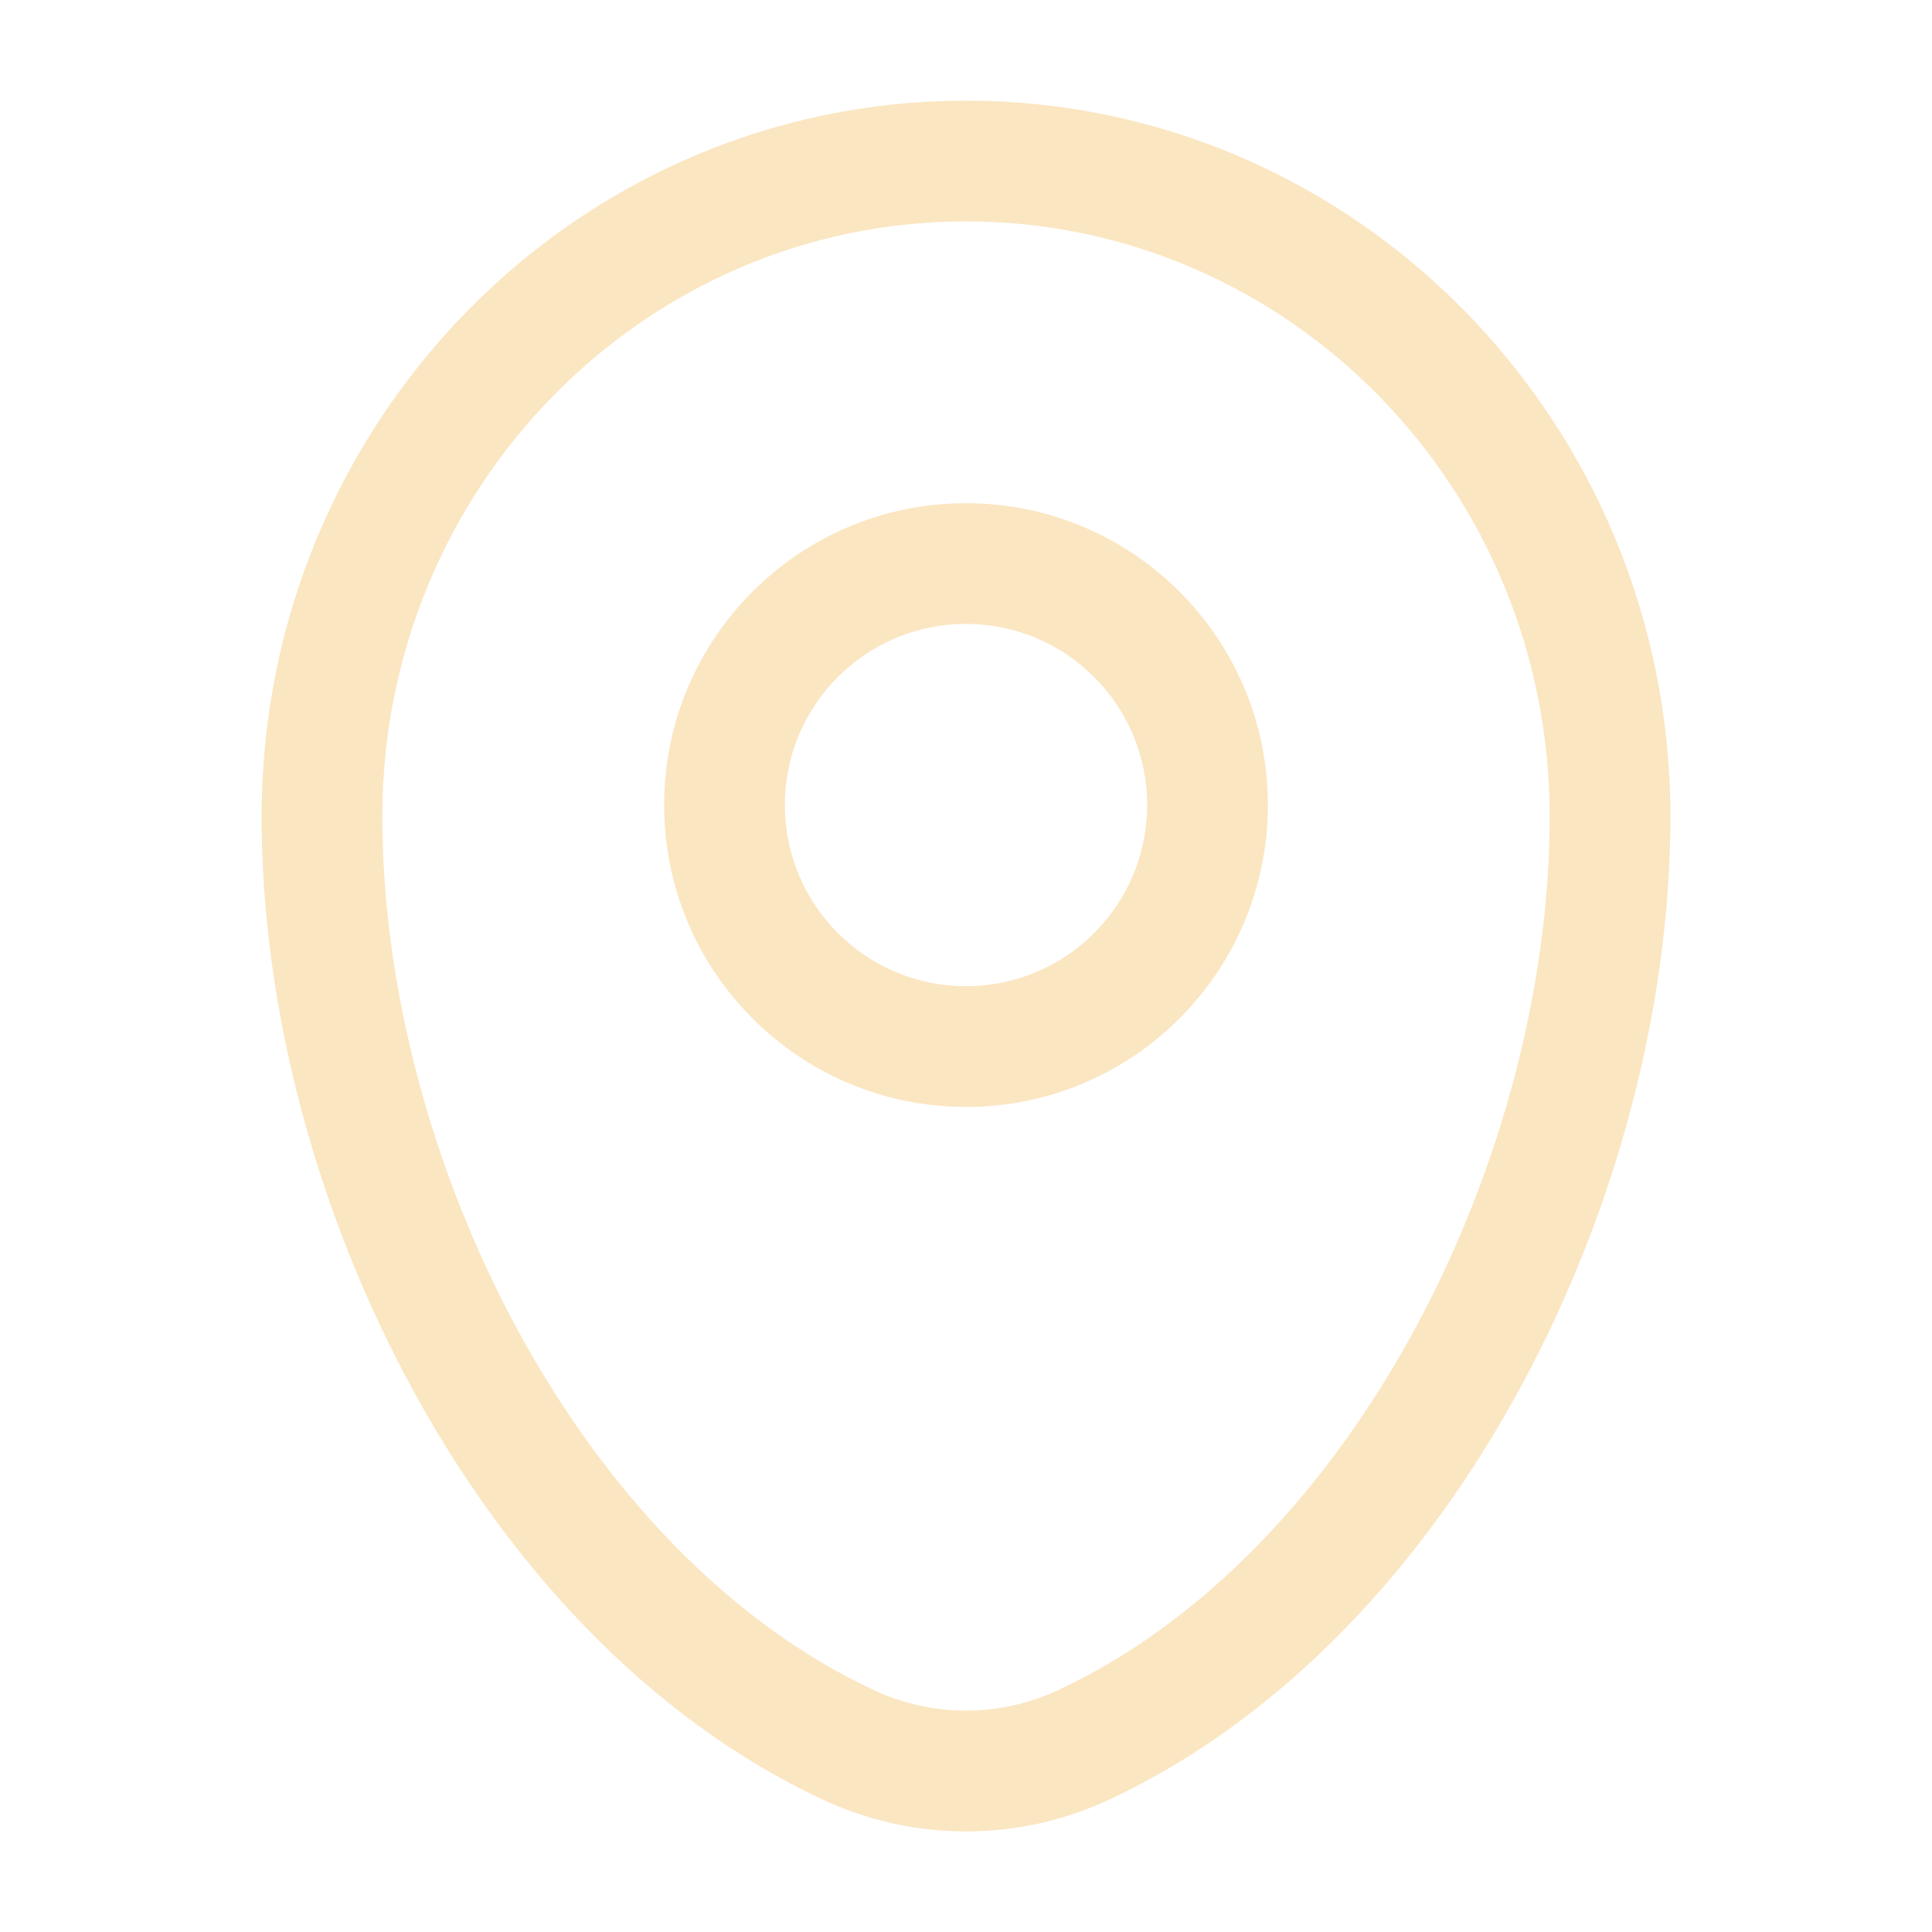 <svg width="20" height="20" viewBox="0 0 20 20" fill="none" xmlns="http://www.w3.org/2000/svg">
<path fill-rule="evenodd" clip-rule="evenodd" d="M2.708 8.453C2.708 4.371 5.963 1.042 10 1.042C14.037 1.042 17.292 4.371 17.292 8.453C17.292 10.424 16.73 12.54 15.737 14.368C14.745 16.195 13.296 17.781 11.484 18.629C10.542 19.069 9.458 19.069 8.516 18.629C6.704 17.781 5.255 16.195 4.263 14.368C3.27 12.54 2.708 10.424 2.708 8.453ZM10 2.292C6.674 2.292 3.958 5.04 3.958 8.453C3.958 10.201 4.461 12.113 5.361 13.772C6.264 15.433 7.538 16.792 9.046 17.496C9.652 17.779 10.348 17.779 10.954 17.496C12.462 16.792 13.736 15.433 14.639 13.772C15.54 12.113 16.042 10.201 16.042 8.453C16.042 5.04 13.326 2.292 10 2.292ZM10 6.459C8.964 6.459 8.125 7.298 8.125 8.334C8.125 9.369 8.964 10.209 10 10.209C11.036 10.209 11.875 9.369 11.875 8.334C11.875 7.298 11.036 6.459 10 6.459ZM6.875 8.334C6.875 6.608 8.274 5.209 10 5.209C11.726 5.209 13.125 6.608 13.125 8.334C13.125 10.059 11.726 11.459 10 11.459C8.274 11.459 6.875 10.059 6.875 8.334Z" fill="#FBE6C2"/>
</svg>
